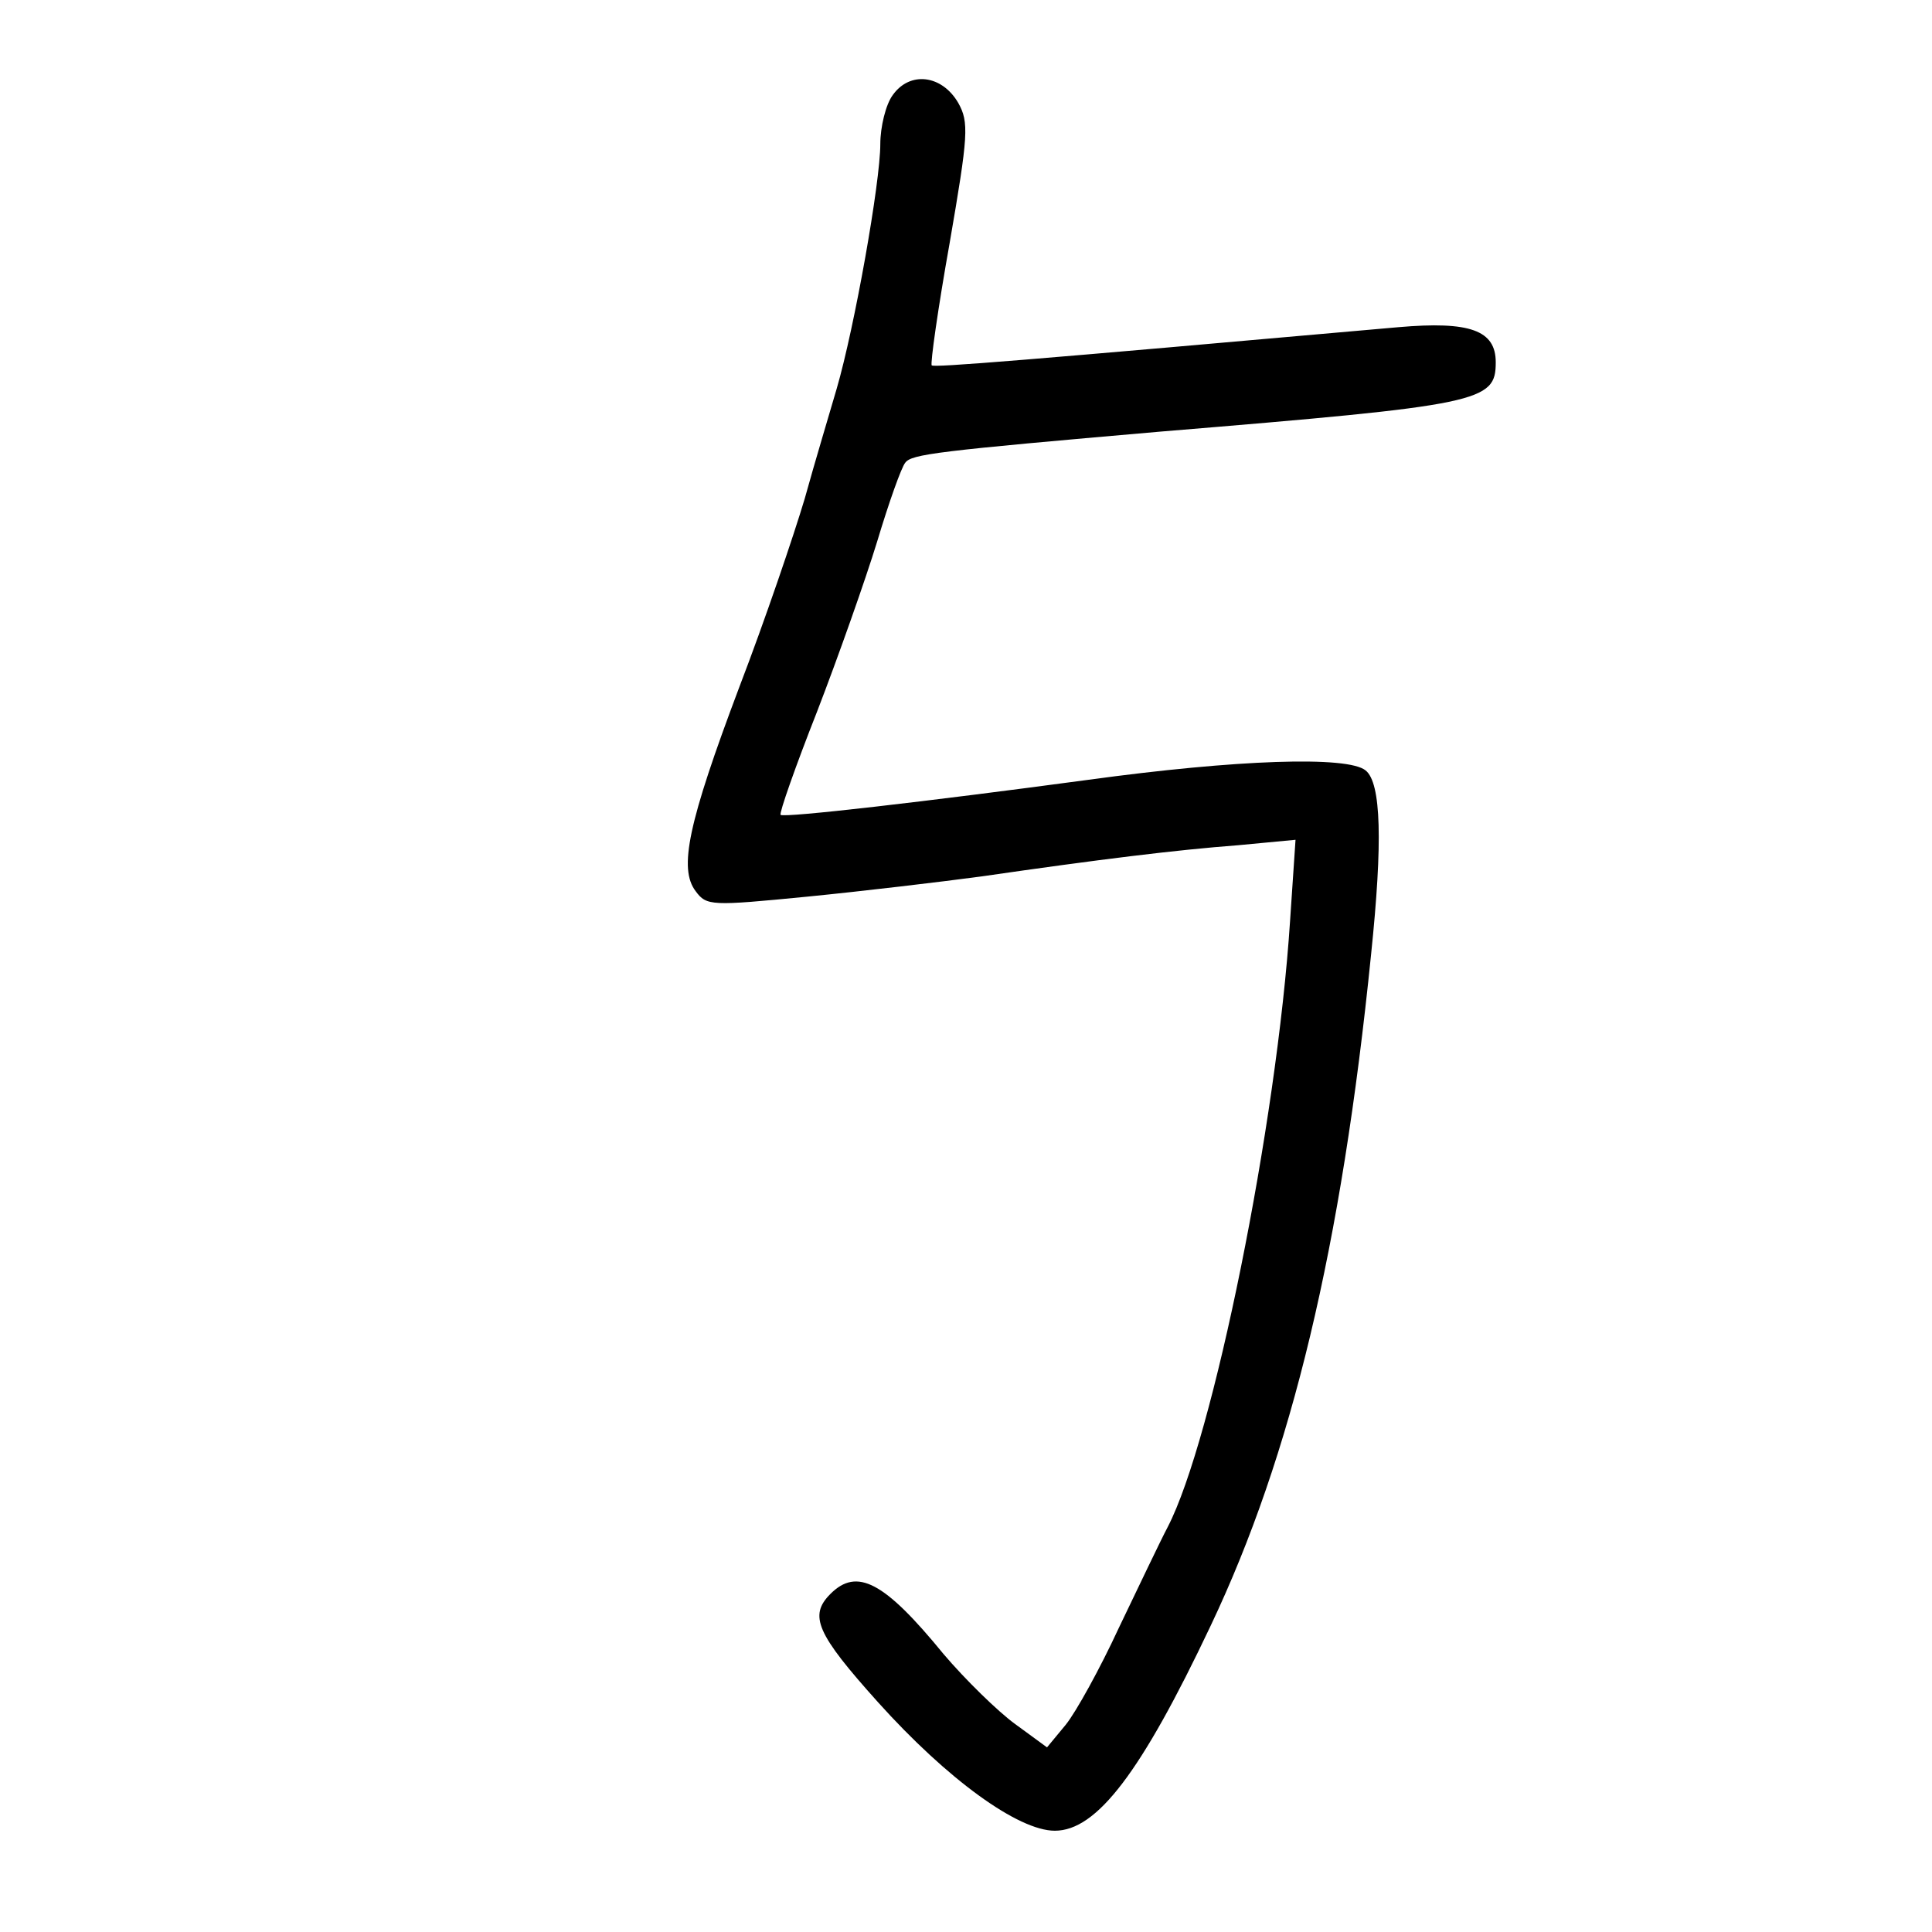 <?xml version="1.0" standalone="no"?>
<!DOCTYPE svg PUBLIC "-//W3C//DTD SVG 20010904//EN"
 "http://www.w3.org/TR/2001/REC-SVG-20010904/DTD/svg10.dtd">
<svg version="1.0" xmlns="http://www.w3.org/2000/svg"
 width="248pt" height="248pt" viewBox="0 0 248 248"
 preserveAspectRatio="xMidYMid meet">
<g transform="translate(0,248) scale(0.1,-0.1)"
fill="#000000" stroke="none">
<path d="M1146 2358 c-9 -12 -16 -41 -16 -63 0 -49 -33 -235 -56 -314 -9 -31
-28 -94 -41 -141 -14 -47 -51 -156 -84 -242 -66 -175 -78 -233 -56 -262 14
-19 20 -19 143 -7 71 7 172 19 224 26 152 22 250 34 329 40 l74 7 -7 -104
c-17 -261 -99 -666 -157 -778 -10 -19 -38 -78 -63 -130 -24 -52 -55 -108 -68
-124 l-24 -29 -41 30 c-22 16 -64 57 -92 90 -76 93 -111 111 -145 77 -28 -28
-18 -51 61 -139 89 -99 180 -165 227 -165 54 0 111 75 200 263 104 219 168
486 206 862 15 144 13 220 -7 236 -23 19 -166 14 -356 -12 -208 -28 -390 -49
-395 -45 -2 2 19 62 47 133 27 70 62 169 77 218 15 50 31 95 36 101 8 11 40
15 328 40 412 34 430 38 430 89 0 41 -33 53 -125 45 -485 -43 -596 -52 -599
-49 -2 2 8 73 23 157 24 139 25 155 11 180 -21 36 -62 41 -84 10z"/>
</g>
</svg>
